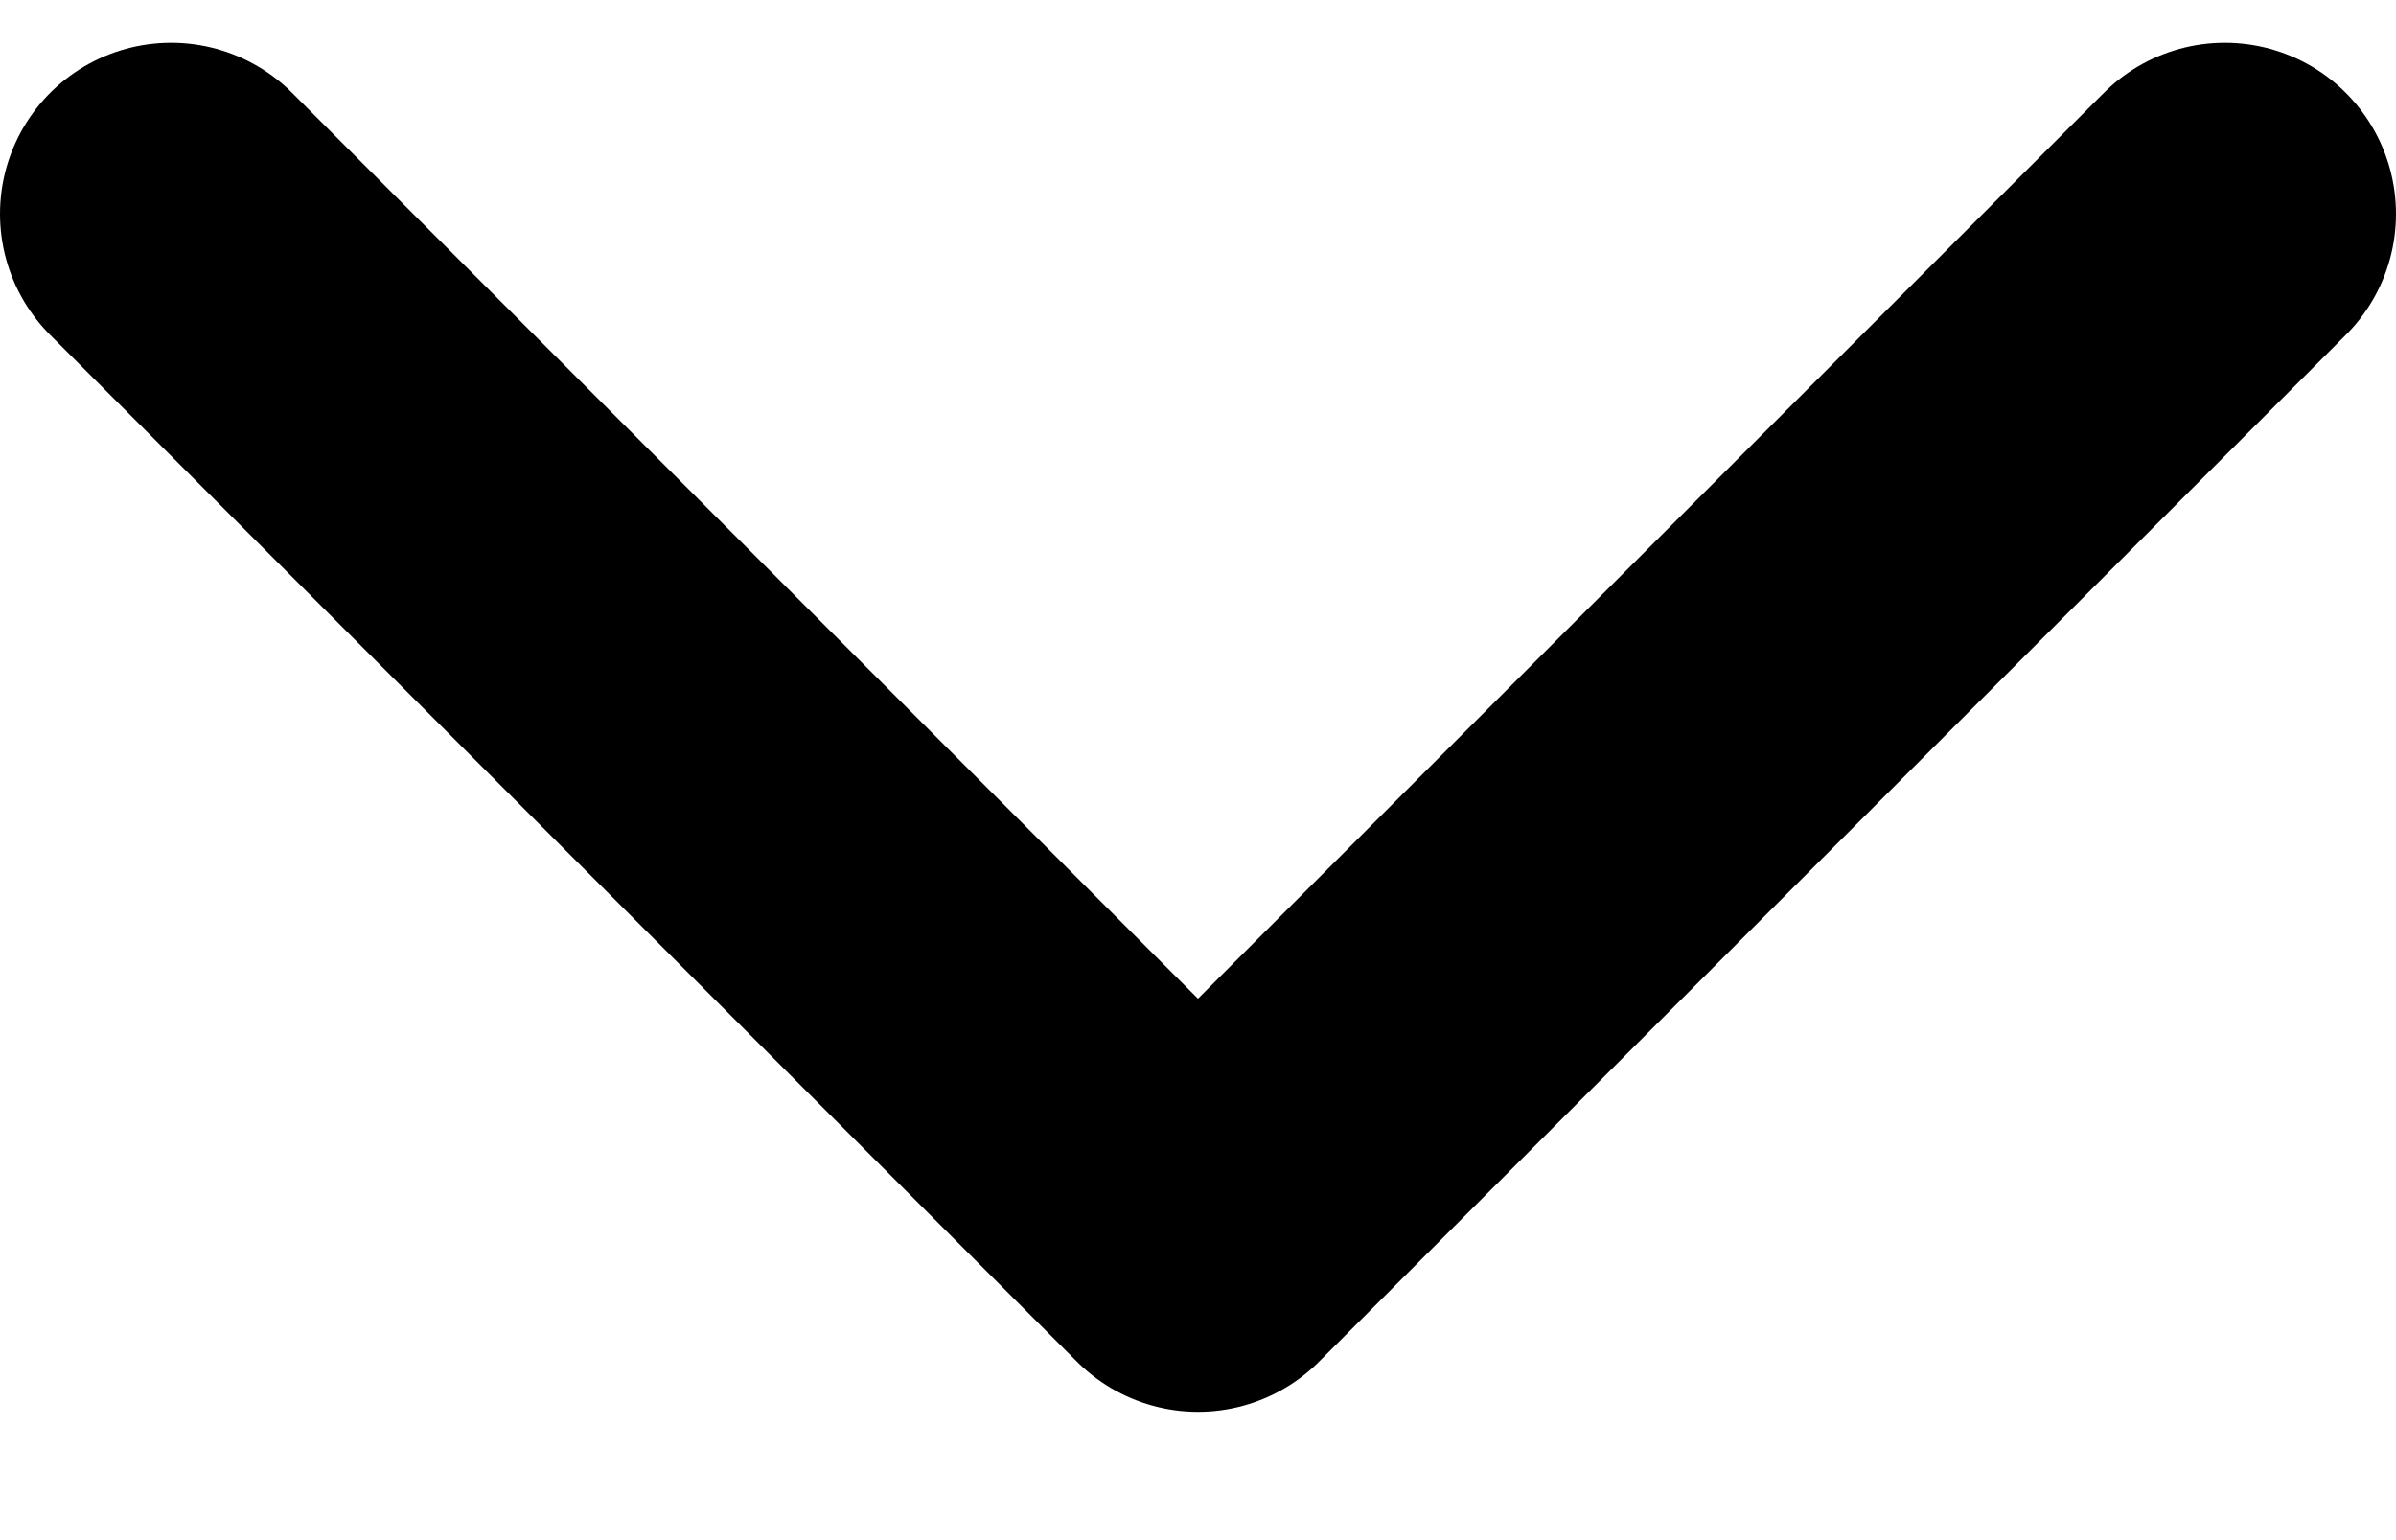 <svg width="14" height="9" viewBox="0 0 14 9" fill="none" xmlns="http://www.w3.org/2000/svg">
<path d="M1 1.25L7 7.25L13 1.25" stroke="black" stroke-width="2" stroke-linecap="round" stroke-linejoin="round"/>
</svg>

